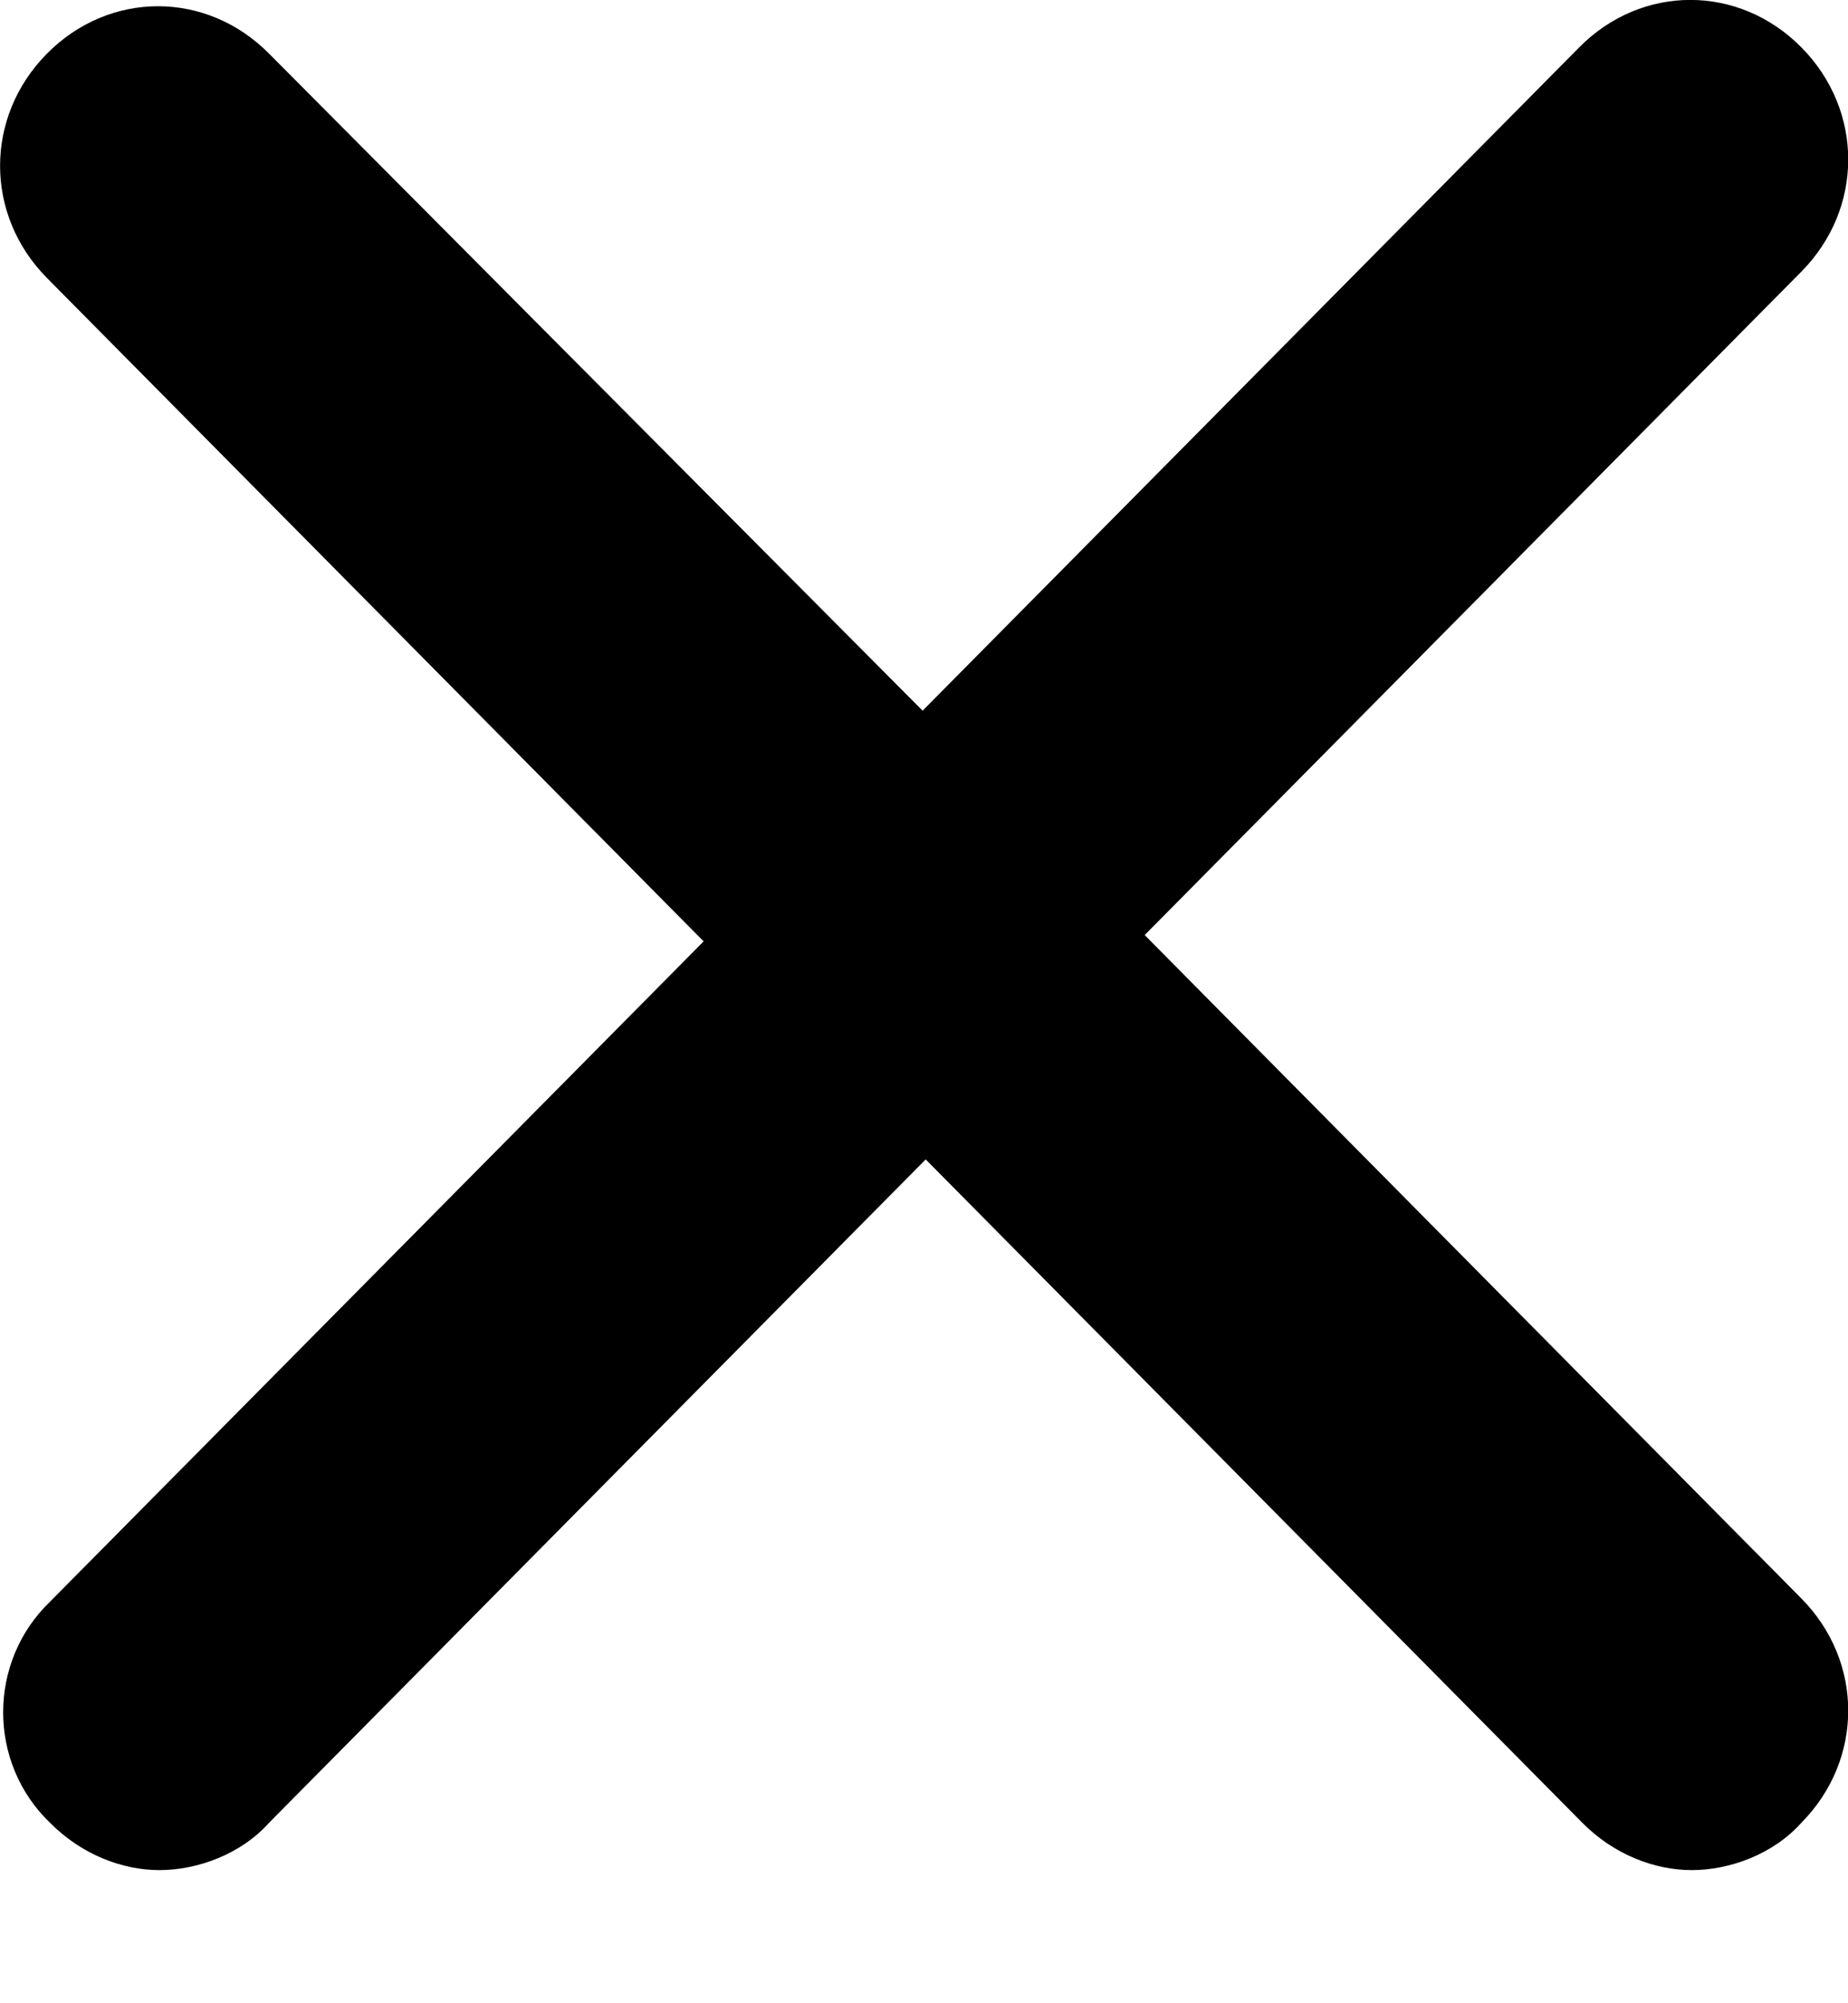 <svg fill="none" viewBox="0 0 12 13" xmlns="http://www.w3.org/2000/svg"><path d="m.325 11.829c.203.205.467.307.711.307.244 0 .528-.102.711-.307l4.264-4.305 4.264 4.305c.203.205.467.307.711.307.244 0 .528-.102.711-.307.406-.41.406-1.046 0-1.456l-4.264-4.305 4.264-4.305c.406-.41.406-1.046 0-1.456-.406-.41-1.036-.41-1.442 0l-4.264 4.305-4.244-4.264c-.406-.41-1.036-.41-1.442 0-.406.41-.406 1.046 0 1.456l4.264 4.305-4.244 4.285c-.406.39-.406 1.046 0 1.435z" fill="#000"/></svg>